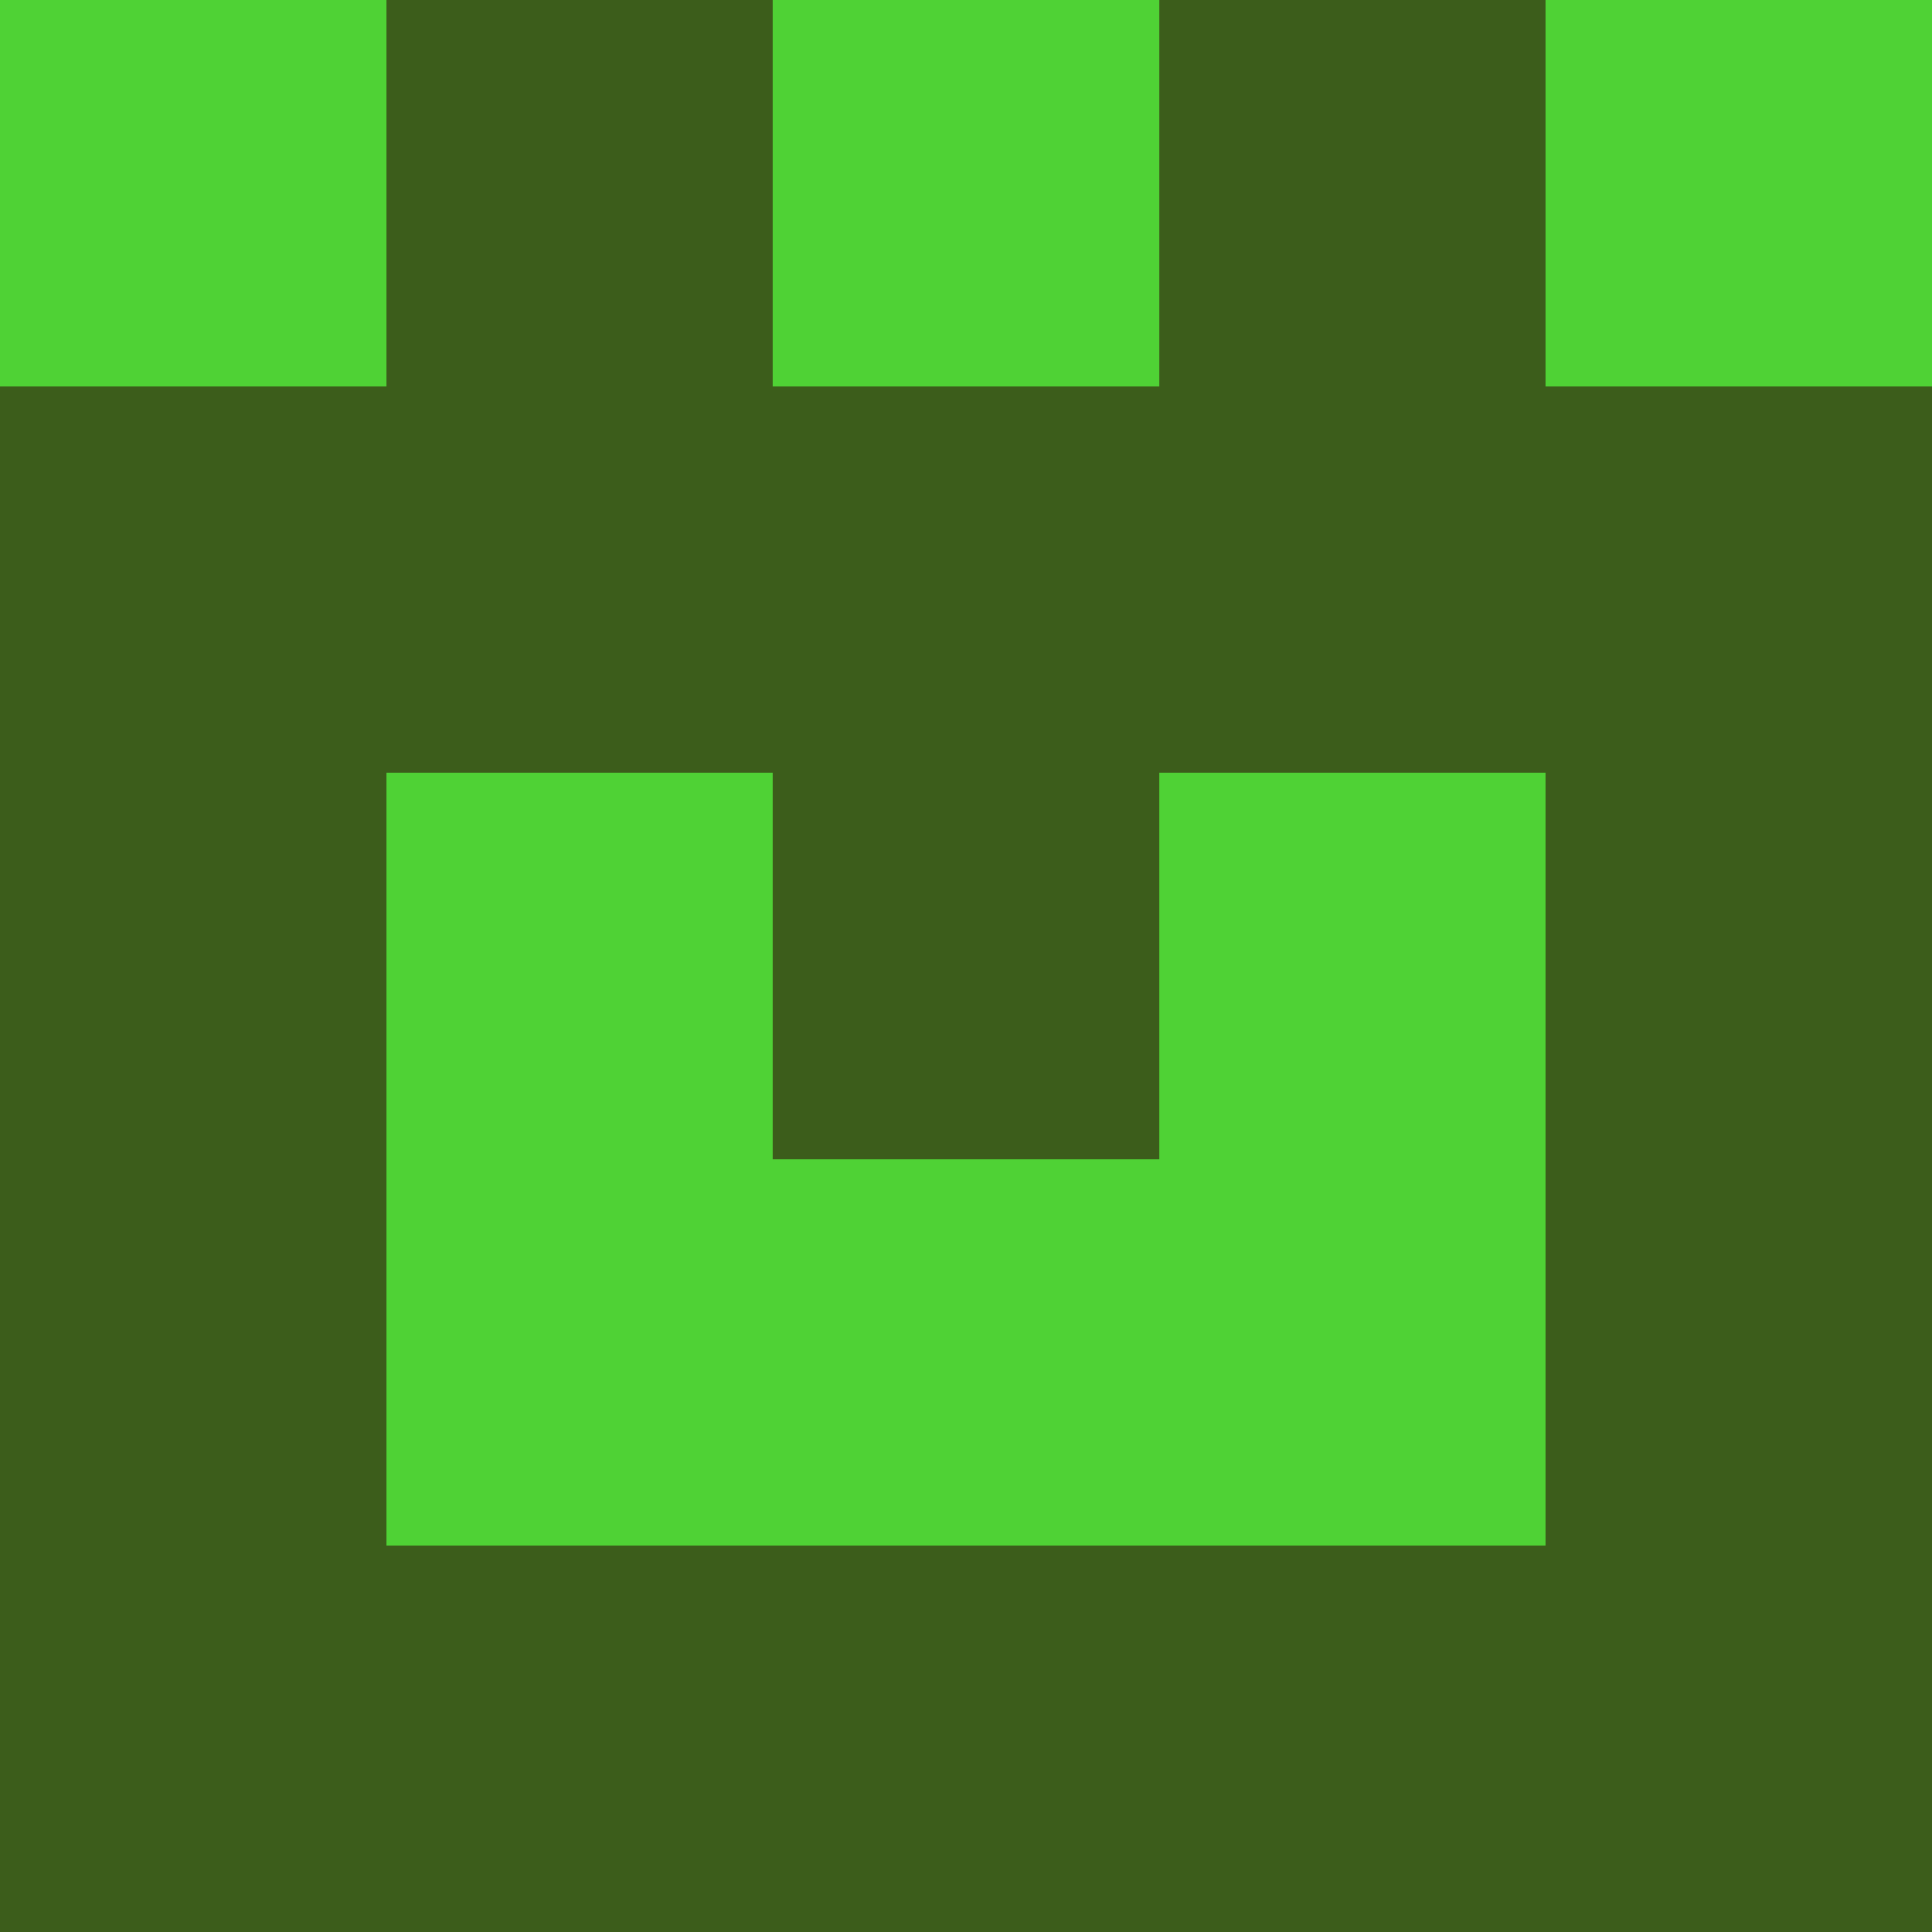 <?xml version="1.0" encoding="utf-8"?>
<!DOCTYPE svg PUBLIC "-//W3C//DTD SVG 20010904//EN"
        "http://www.w3.org/TR/2001/REC-SVG-20010904/DTD/svg10.dtd">

<svg width="400" height="400" viewBox="0 0 5 5"
    xmlns="http://www.w3.org/2000/svg"
    xmlns:xlink="http://www.w3.org/1999/xlink">
            <rect x="0" y="0" width="1" height="1" fill="#4FD235" />
        <rect x="0" y="1" width="1" height="1" fill="#3C5D1B" />
        <rect x="0" y="2" width="1" height="1" fill="#3C5D1B" />
        <rect x="0" y="3" width="1" height="1" fill="#3C5D1B" />
        <rect x="0" y="4" width="1" height="1" fill="#3C5D1B" />
                <rect x="1" y="0" width="1" height="1" fill="#3C5D1B" />
        <rect x="1" y="1" width="1" height="1" fill="#3C5D1B" />
        <rect x="1" y="2" width="1" height="1" fill="#4FD235" />
        <rect x="1" y="3" width="1" height="1" fill="#4FD235" />
        <rect x="1" y="4" width="1" height="1" fill="#3C5D1B" />
                <rect x="2" y="0" width="1" height="1" fill="#4FD235" />
        <rect x="2" y="1" width="1" height="1" fill="#3C5D1B" />
        <rect x="2" y="2" width="1" height="1" fill="#3C5D1B" />
        <rect x="2" y="3" width="1" height="1" fill="#4FD235" />
        <rect x="2" y="4" width="1" height="1" fill="#3C5D1B" />
                <rect x="3" y="0" width="1" height="1" fill="#3C5D1B" />
        <rect x="3" y="1" width="1" height="1" fill="#3C5D1B" />
        <rect x="3" y="2" width="1" height="1" fill="#4FD235" />
        <rect x="3" y="3" width="1" height="1" fill="#4FD235" />
        <rect x="3" y="4" width="1" height="1" fill="#3C5D1B" />
                <rect x="4" y="0" width="1" height="1" fill="#4FD235" />
        <rect x="4" y="1" width="1" height="1" fill="#3C5D1B" />
        <rect x="4" y="2" width="1" height="1" fill="#3C5D1B" />
        <rect x="4" y="3" width="1" height="1" fill="#3C5D1B" />
        <rect x="4" y="4" width="1" height="1" fill="#3C5D1B" />
        
</svg>


